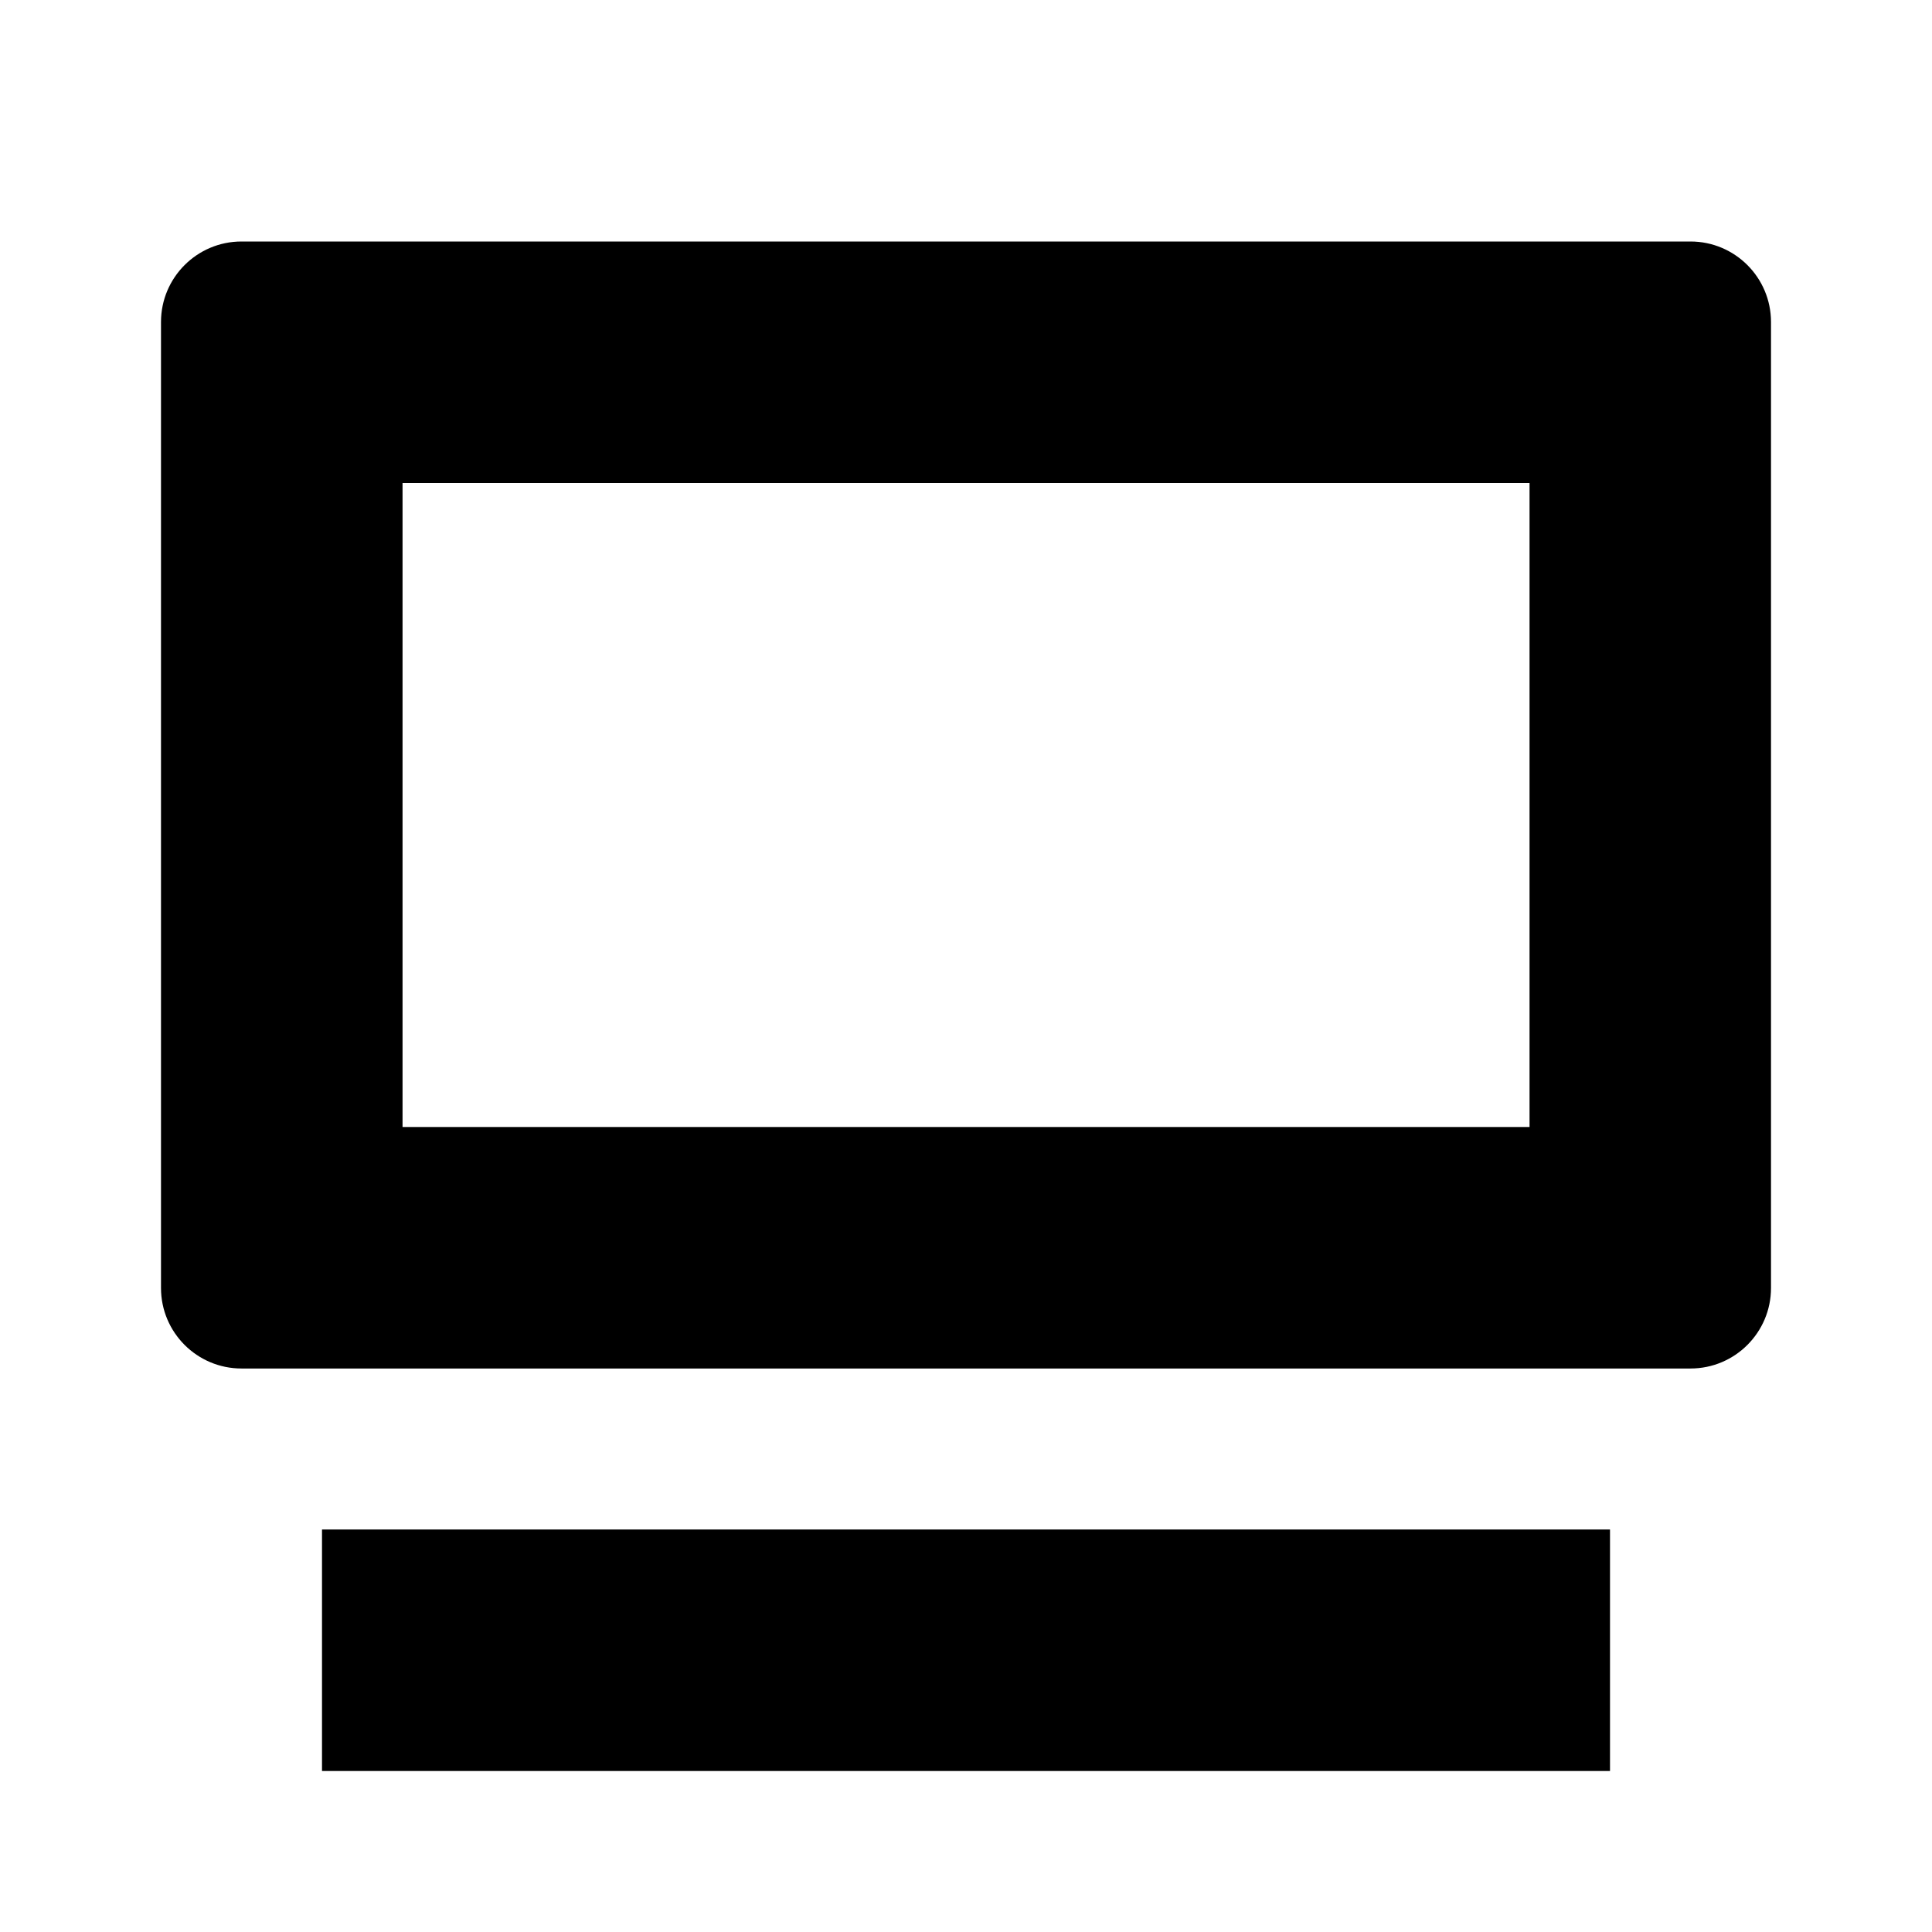 <?xml version="1.0" encoding="utf-8"?>
<!-- Generator: Adobe Illustrator 16.0.0, SVG Export Plug-In . SVG Version: 6.00 Build 0)  -->
<!DOCTYPE svg PUBLIC "-//W3C//DTD SVG 1.1//EN" "http://www.w3.org/Graphics/SVG/1.1/DTD/svg11.dtd">
<svg version="1.1" id="Layer_1" xmlns="http://www.w3.org/2000/svg" xmlns:xlink="http://www.w3.org/1999/xlink" x="0px" y="0px"
	 width="48px" height="48px" viewBox="0 0 48 48" enable-background="new 0 0 48 48" xml:space="preserve">
<g>
	<rect fill="none" width="48" height="48"/>
	<g>
		<rect x="8" y="38" width="32" height="6"/>
		<path d="M42,6H6C4.896,6,4,6.896,4,8v24c0,1.104,0.896,2,2,2h36c1.104,0,2-0.896,2-2V8C44,6.896,43.104,6,42,6z M38.001,28h-28V12
			h28V28z"/>
	</g>
</g>
</svg>
